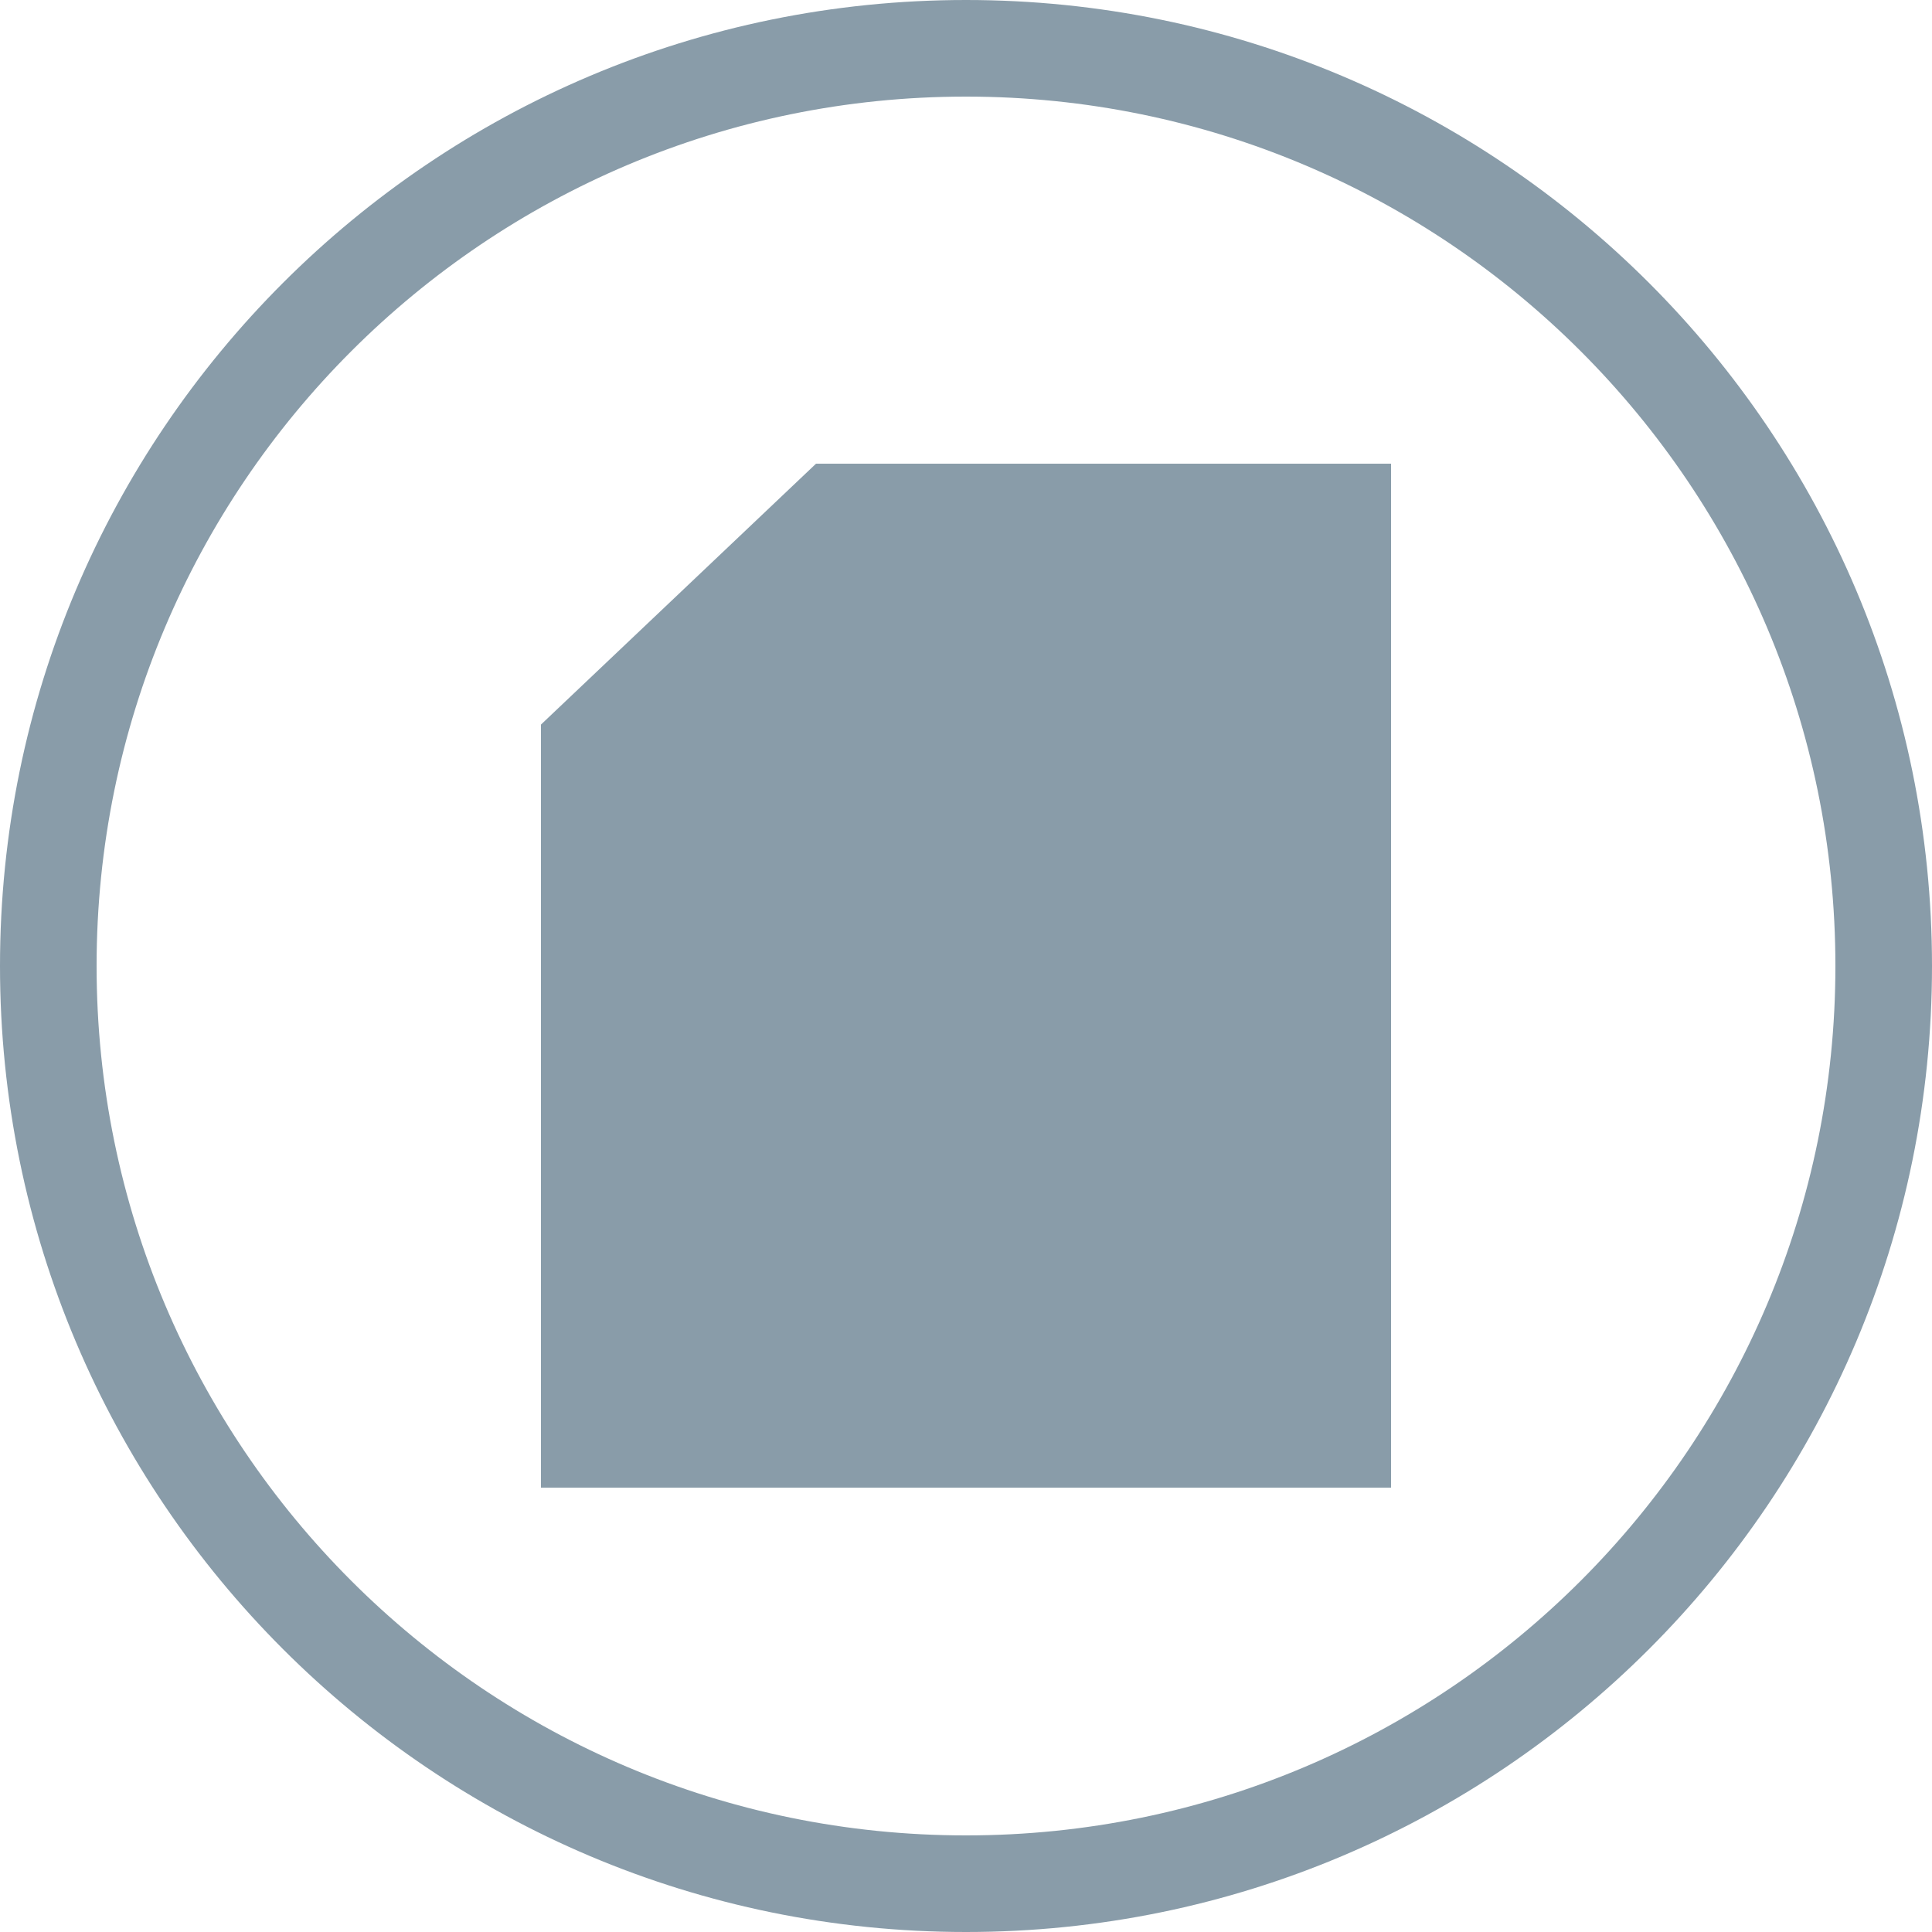 <?xml version="1.0"?>
<svg width="100px" height="100px" viewBox="0 0 100 100" version="1.1" xmlns="http://www.w3.org/2000/svg" xmlns:xlink="http://www.w3.org/1999/xlink">
    <g fill="#899CA9" class="svg-screen-code">
        <path d="M100,50 C100,22.386 77.614,0 50,0 C22.386,0 0,22.386 0,50 C0,77.614 22.386,100 50,100 C77.614,100 100,77.614 100,50 Z M5,50 C5,25.147 25.147,5 50,5 C74.853,5 95,25.147 95,50 C95,74.853 74.853,95 50,95 C25.147,95 5,74.853 5,50 Z" class="svg-Oval-5"/>
        <g transform="translate(28, 24)" class="svg-shape-2-+-Path">
            <path d="M0,13.504 L0,53 L44,53 L44,0 L14.237,0 L0,13.504 Z M4,14.159 L4,49 L40,49 L40,4 L15.237,4 L4,14.159 Z" class="svg-shape-2"/>
            <path d="M16.988,0.116 L0.137,16.93 L16.988,16.93 L16.988,0.116 Z M13,13 L4.232,13 L13,4.614 L13,13 Z" class="svg-Path"/>
        </g>
    </g>
</svg>